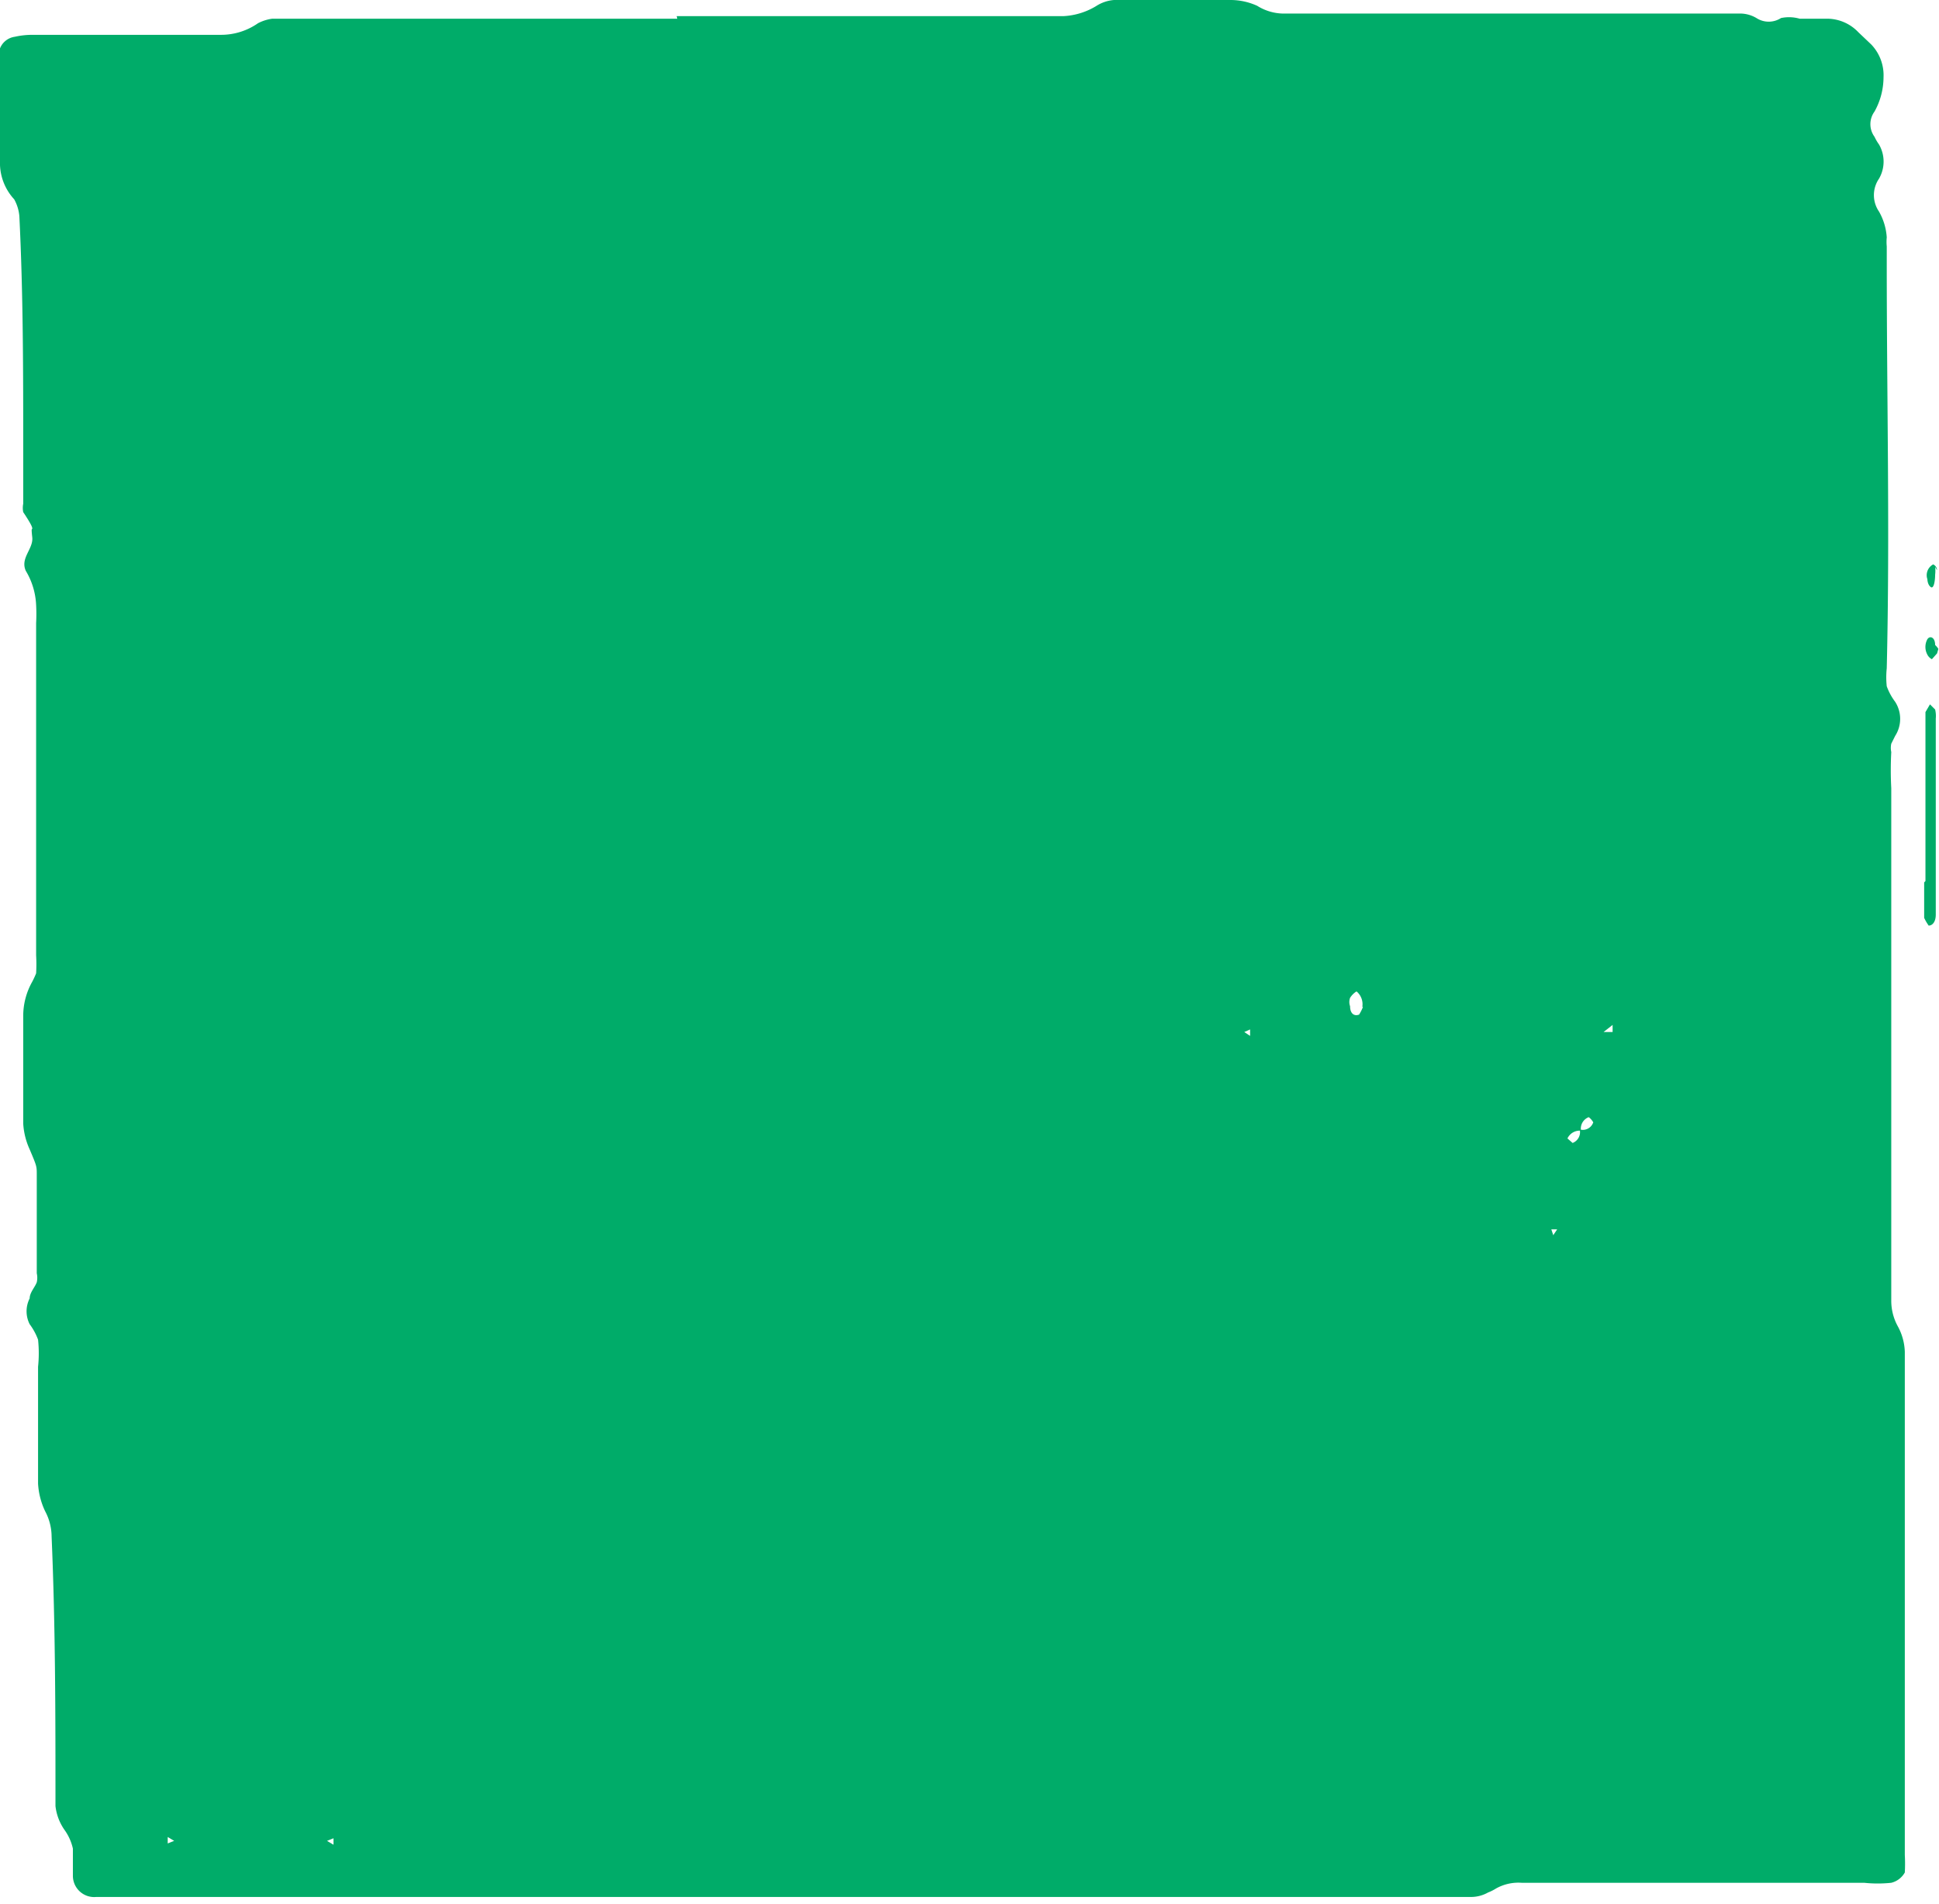 <svg xmlns="http://www.w3.org/2000/svg" viewBox="0 0 30.06 29.52"><defs><style>.cls-1{fill:#00ac69;}</style></defs><g id="Layer_2" data-name="Layer 2"><g id="Layer_1-2" data-name="Layer 1"><path class="cls-1" d="M10.49.25h6A1.08,1.08,0,0,0,17,.09.59.59,0,0,1,17.27,0c.61,0,1.21,0,1.81,0a1,1,0,0,1,.41.09.78.78,0,0,0,.39.12H20c1.16,0,2.32,0,3.48,0s2.32,0,3.48,0a.5.5,0,0,1,.27.07.35.35,0,0,0,.38,0A.6.6,0,0,1,27.9.29h.41a.67.67,0,0,1,.5.21l.2.19a.69.69,0,0,1,.19.51,1.1,1.1,0,0,1-.14.53.33.33,0,0,0,0,.39.75.75,0,0,0,.07.12.53.53,0,0,1,0,.53.45.45,0,0,0,0,.51.93.93,0,0,1,.12.4.71.71,0,0,0,0,.14v.27c0,2.09.05,4.18,0,6.27a1.32,1.32,0,0,0,0,.28.92.92,0,0,0,.13.24.49.49,0,0,1,0,.53l-.06.12a.31.31,0,0,0,0,.13,5.25,5.25,0,0,0,0,.56c0,1.11,0,2.23,0,3.34,0,1.54,0,3.07,0,4.6a.82.82,0,0,0,.1.4.88.88,0,0,1,.11.4c0,.88,0,1.76,0,2.64,0,1.72,0,3.44,0,5.16a2.48,2.48,0,0,1,0,.27.33.33,0,0,1-.21.16,2,2,0,0,1-.42,0c-1.06,0-2.13,0-3.2,0H23.59a.71.71,0,0,0-.4.09.67.67,0,0,1-.12.06.54.54,0,0,1-.27.07l-.42,0H19.32c-2,0-4,0-6,0H1.49a.33.33,0,0,1-.36-.33l0-.42A.79.79,0,0,0,1,28.37.8.8,0,0,1,.86,28c0-1.39,0-2.78-.06-4.18a.84.84,0,0,0-.1-.39A1.14,1.14,0,0,1,.59,23c0-.6,0-1.21,0-1.81a2,2,0,0,0,0-.42.94.94,0,0,0-.13-.24.44.44,0,0,1,0-.4c0-.09.08-.17.11-.25a.32.32,0,0,0,0-.14c0-.51,0-1,0-1.53,0-.13,0-.13-.11-.39a1.12,1.12,0,0,1-.1-.4V15.75a1.08,1.08,0,0,1,.14-.53,1.39,1.39,0,0,0,.06-.13,2.46,2.46,0,0,0,0-.28c0-1.72,0-3.43,0-5.15a2.62,2.62,0,0,0,0-.28A1.12,1.12,0,0,0,.4,8.85c-.09-.2.12-.34.1-.52s0-.1,0-.14S.4,8,.36,7.94a.33.33,0,0,1,0-.13c0-.28,0-.56,0-.84,0-1.2,0-2.41-.06-3.62a.65.65,0,0,0-.08-.26A.83.83,0,0,1,0,2.56c0-.51,0-1,0-1.53A.86.86,0,0,1,0,.75.29.29,0,0,1,.23.57,1.24,1.24,0,0,1,.5.54c1,0,2,0,2.93,0A1,1,0,0,0,4,.36.68.68,0,0,1,4.22.29l.28,0c1.35,0,2.69,0,4,0,.65,0,1.3,0,2,0Zm14,17.26a.17.17,0,0,0,.21-.11.27.27,0,0,0-.07-.08.19.19,0,0,0-.12.21.21.21,0,0,0-.21.12l.08.07a.18.18,0,0,0,.11-.21m-3.37-1.9a.26.26,0,0,0-.09-.24.32.32,0,0,0-.1.1.19.19,0,0,0,0,.13c0,.11.06.16.14.13a.67.67,0,0,0,.06-.12M19.29,16l.09.06v-.1Zm5.57,0L25,16v-.11Zm-.78,3.15.06-.09h-.09ZM2.7,28.54l-.1-.06v.1Zm2.37,0,.1.06v-.1ZM29.83,13.68c0,.18,0,.37,0,.55a.75.75,0,0,0,.07.12c.06,0,.11-.06.11-.17l0-2.9s0-.09,0-.14A.42.42,0,0,0,30,11l-.08-.08-.07.12c0,.5,0,1,0,1.52,0,.36,0,.73,0,1.1m.2-3.6A.29.29,0,0,0,30,10c0-.12-.08-.15-.12-.09a.25.25,0,0,0,0,.24.16.16,0,0,0,.07.07l.08-.09m0-1.29s0-.06-.06-.09a.19.19,0,0,0-.09.23s0,.08.05.12S30,9,30,8.91a.5.5,0,0,0,0-.12"/></g></g></svg>